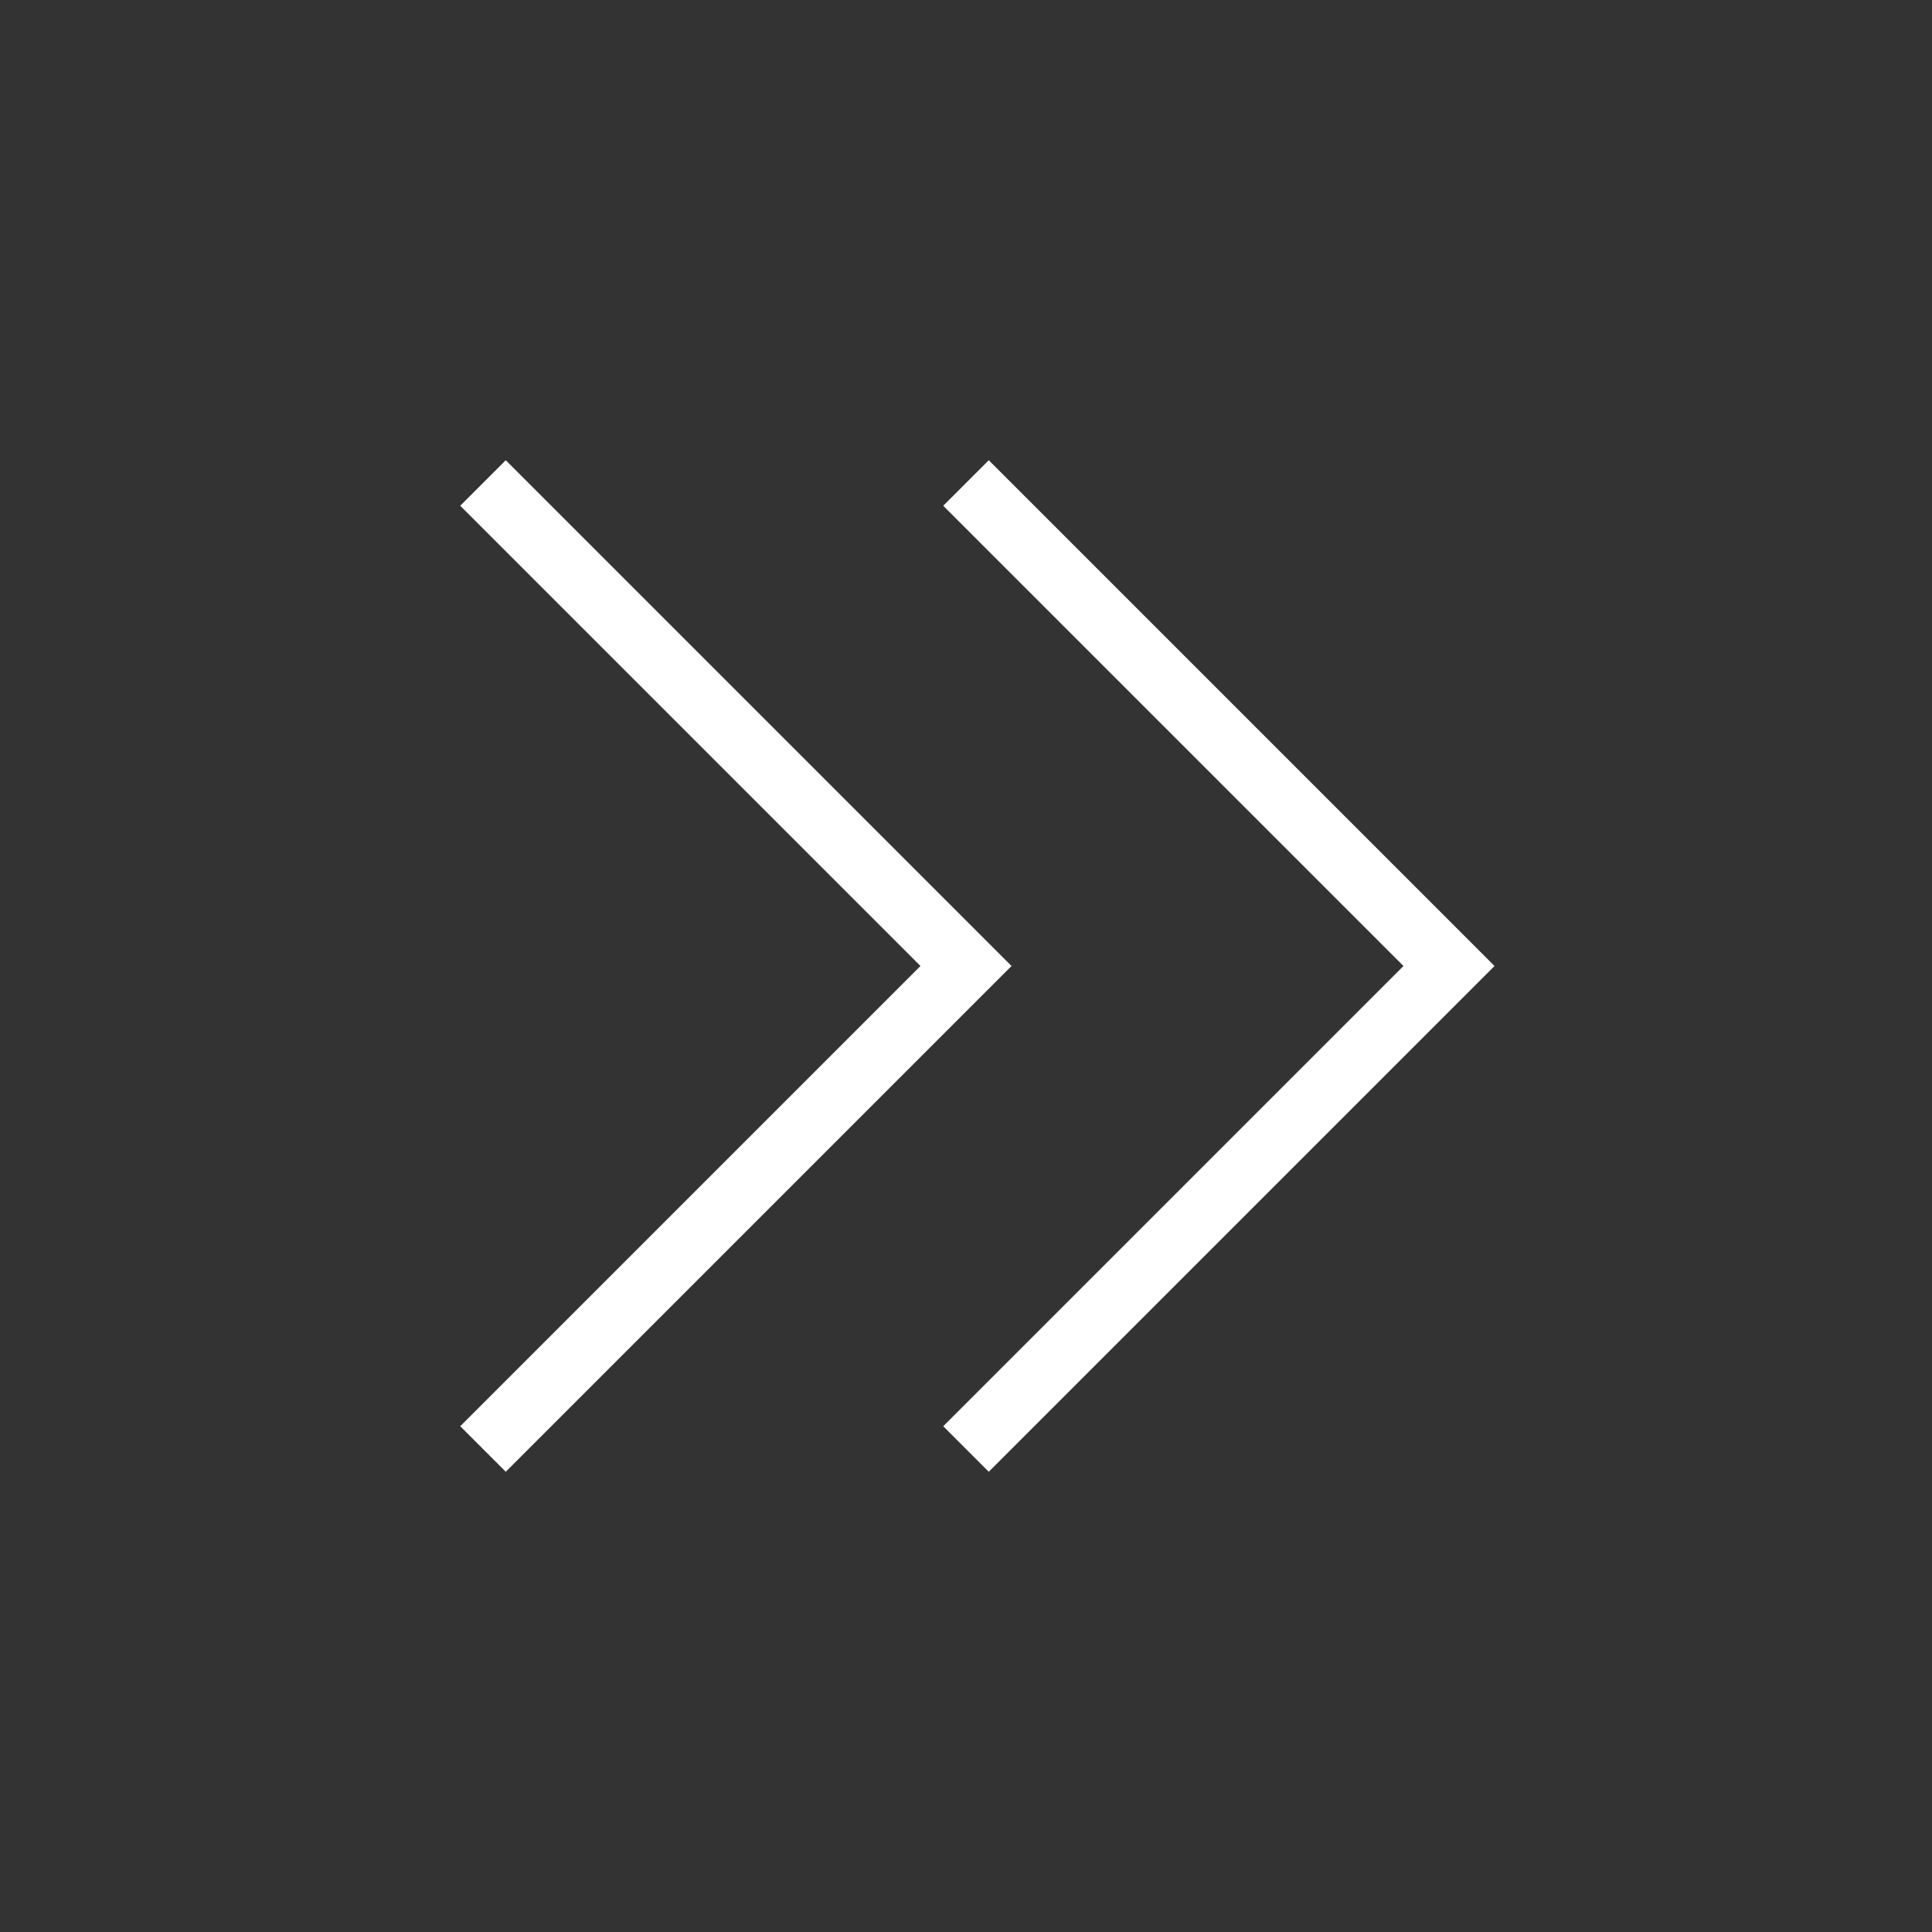 <svg width="30" height="30" viewBox="0 0 30 30" fill="none" xmlns="http://www.w3.org/2000/svg">
<rect x="0" y="0" width="30" height="30" fill="#333333" stroke="none"/>
<path d="M15 22.5L22.5 15L15 7.5" stroke="white"/>
<path d="M7.5 22.5L15 15L7.5 7.5" stroke="white"/>
</svg>
